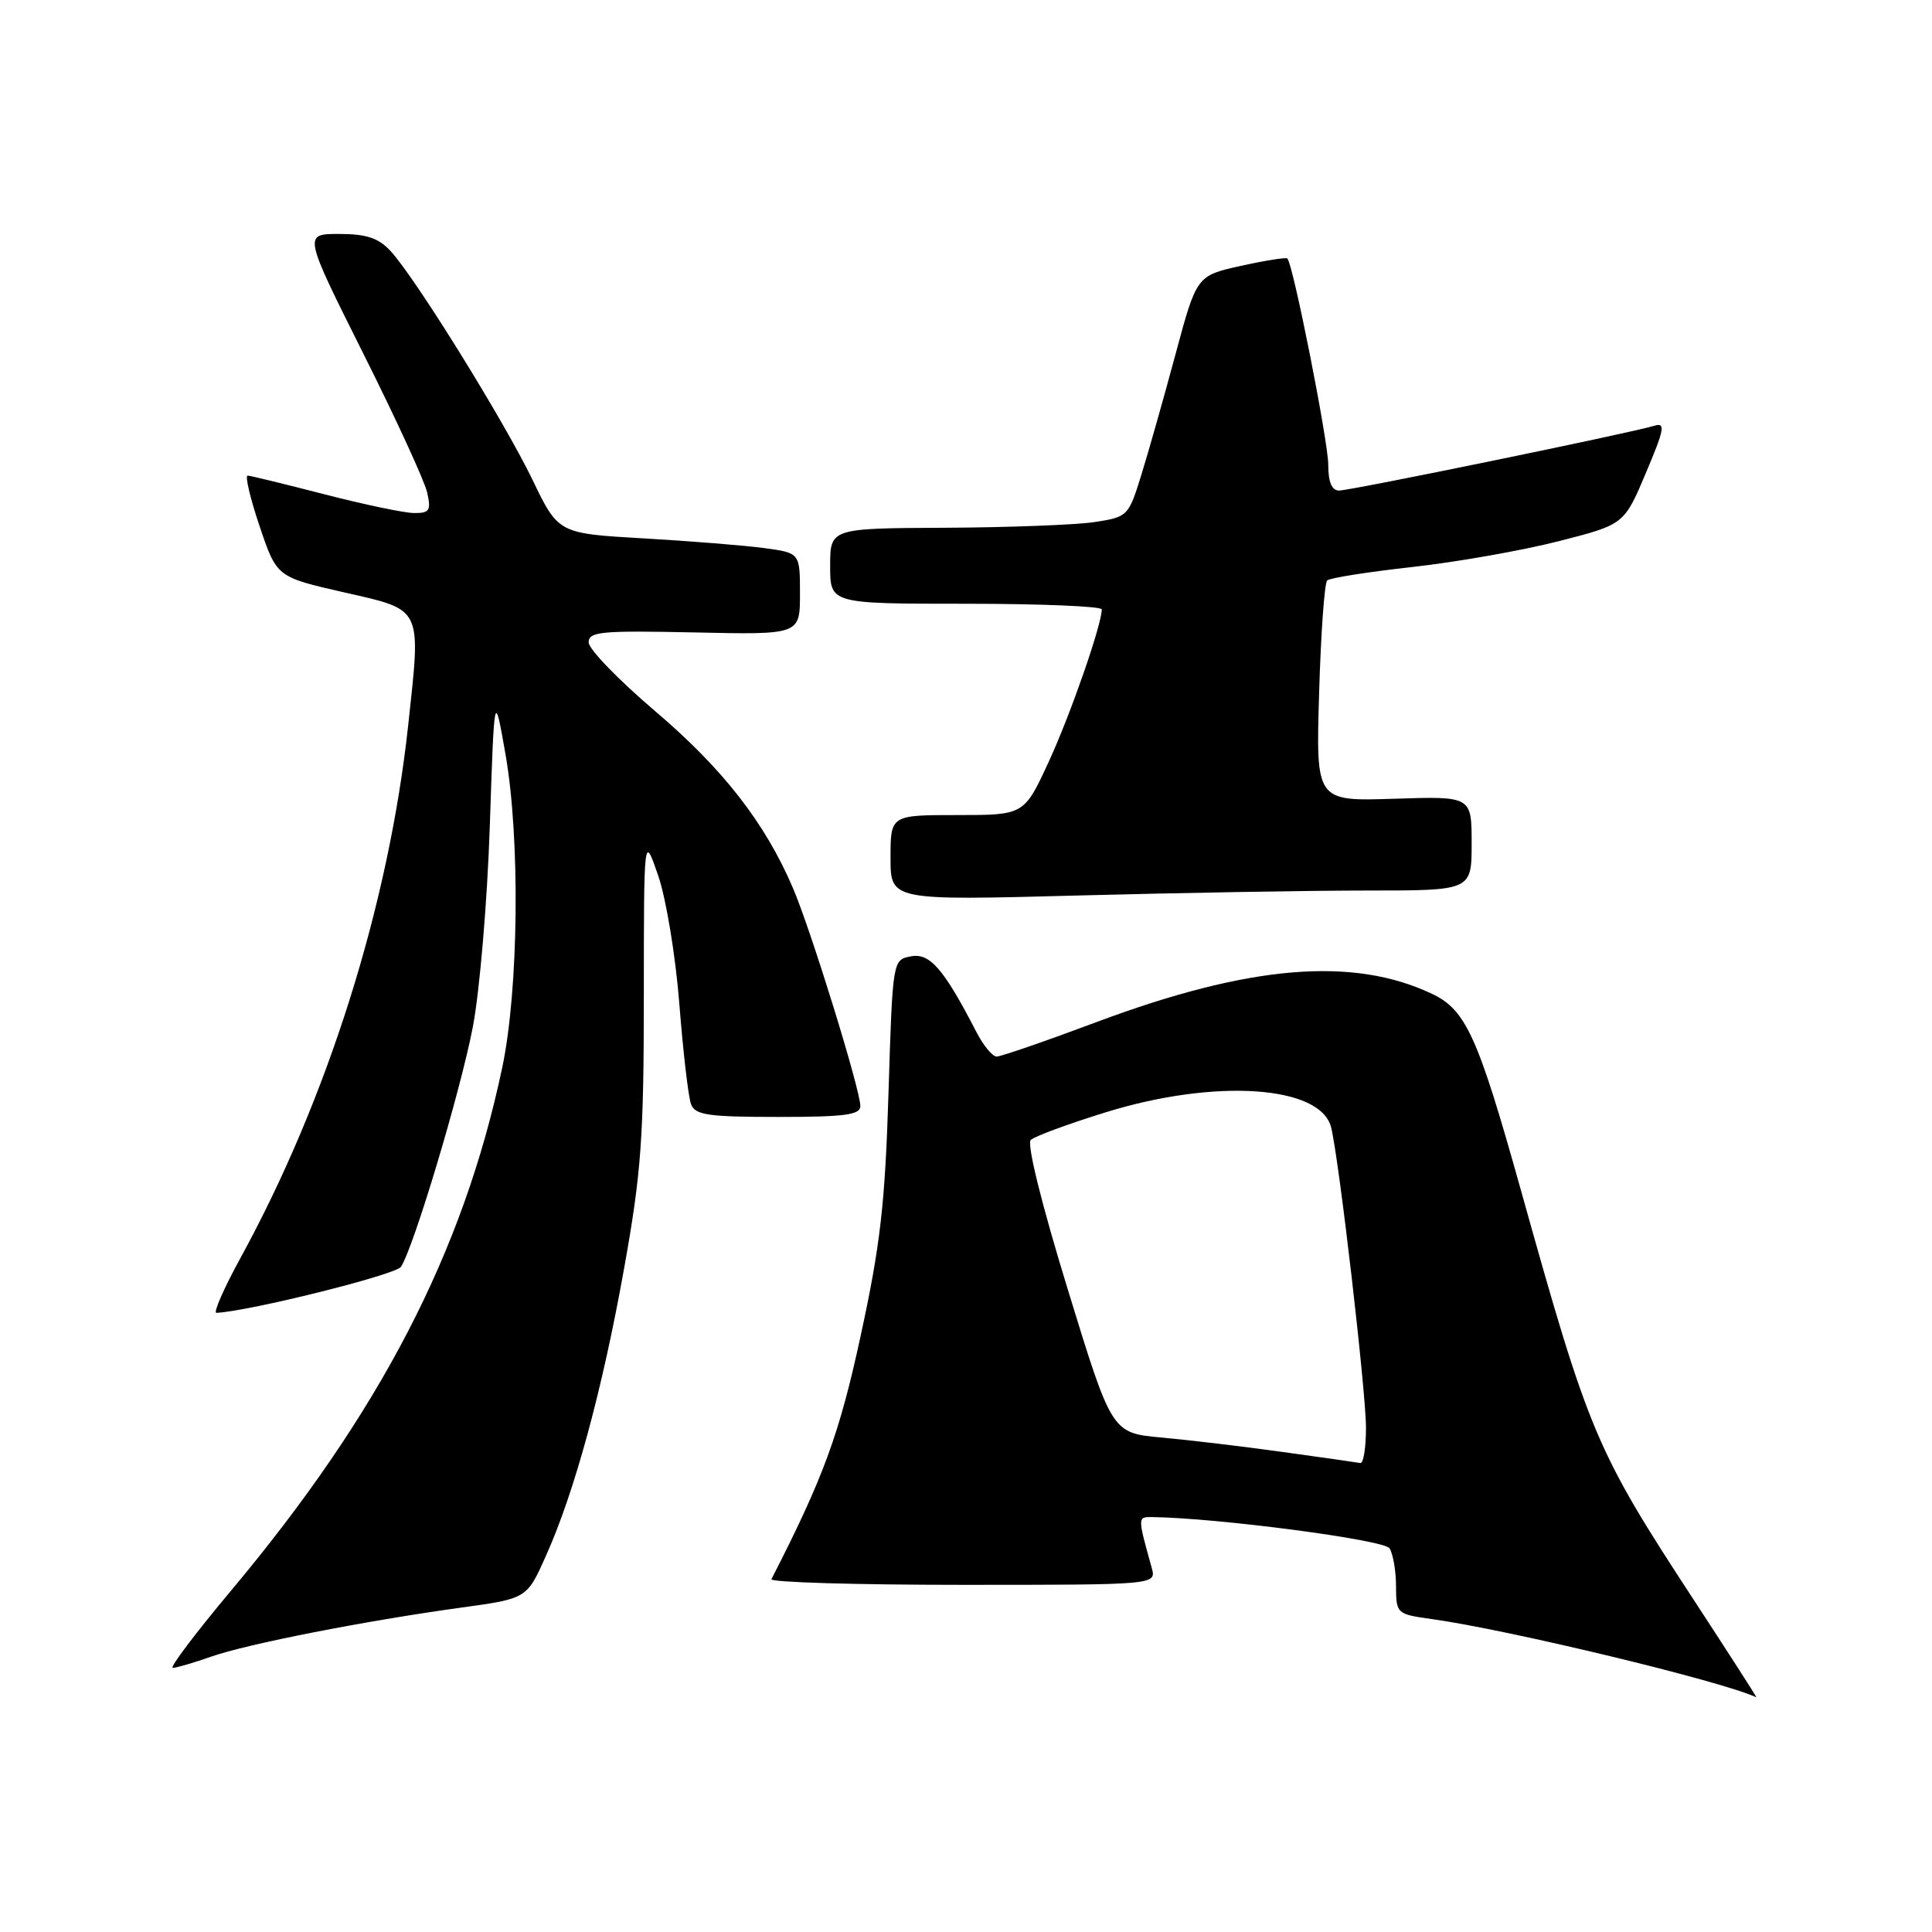 <?xml version="1.0" encoding="UTF-8" standalone="no"?>
<!DOCTYPE svg PUBLIC "-//W3C//DTD SVG 1.1//EN" "http://www.w3.org/Graphics/SVG/1.1/DTD/svg11.dtd" >
<svg xmlns="http://www.w3.org/2000/svg" xmlns:xlink="http://www.w3.org/1999/xlink" version="1.1" viewBox="0 0 256 256">
 <g >
 <path fill="currentColor"
d=" M 224.60 212.25 C 211.40 192.07 210.59 190.13 201.47 157.50 C 195.83 137.34 194.24 133.81 189.75 131.69 C 179.26 126.71 165.51 127.87 145.27 135.44 C 138.57 137.95 132.62 140.00 132.06 140.00 C 131.51 140.00 130.30 138.54 129.38 136.75 C 125.06 128.38 123.21 126.24 120.71 126.72 C 118.28 127.18 118.28 127.18 117.73 144.84 C 117.28 159.46 116.65 164.98 114.06 176.91 C 111.23 190.03 109.13 195.75 102.22 209.25 C 102.01 209.66 113.40 210.00 127.53 210.00 C 153.23 210.00 153.23 210.00 152.61 207.75 C 150.73 201.00 150.73 201.00 152.64 201.02 C 161.31 201.13 183.40 204.03 184.12 205.16 C 184.59 205.90 184.98 208.16 184.98 210.19 C 185.00 213.83 185.07 213.89 189.75 214.54 C 199.97 215.97 228.16 222.76 232.72 224.90 C 232.84 224.95 229.18 219.26 224.60 212.25 Z  M 27.93 219.53 C 32.70 217.84 48.43 214.76 61.15 213.01 C 69.81 211.82 69.81 211.82 72.34 206.16 C 76.15 197.65 79.82 184.16 82.71 168.00 C 84.97 155.37 85.31 150.73 85.31 132.01 C 85.32 110.53 85.32 110.53 87.21 116.01 C 88.26 119.05 89.52 126.67 90.02 133.07 C 90.52 139.43 91.21 145.39 91.57 146.32 C 92.12 147.75 93.82 148.00 103.11 148.00 C 111.93 148.00 114.00 147.73 114.00 146.56 C 114.00 144.41 107.45 123.22 105.07 117.67 C 101.37 109.03 95.79 101.86 86.81 94.23 C 81.97 90.11 78.00 86.01 78.00 85.12 C 78.00 83.69 79.64 83.54 92.00 83.80 C 106.00 84.11 106.00 84.11 106.00 78.69 C 106.00 73.27 106.00 73.27 101.32 72.63 C 98.74 72.28 91.54 71.70 85.31 71.34 C 73.99 70.69 73.99 70.69 70.57 63.60 C 66.77 55.73 55.00 36.76 51.74 33.25 C 50.14 31.53 48.54 31.00 44.93 31.00 C 40.21 31.00 40.21 31.00 48.09 46.75 C 52.43 55.41 56.26 63.74 56.60 65.25 C 57.14 67.65 56.92 68.00 54.86 67.98 C 53.56 67.97 48.23 66.85 43.00 65.50 C 37.77 64.15 33.19 63.03 32.82 63.02 C 32.44 63.01 33.15 66.03 34.40 69.73 C 36.67 76.46 36.67 76.46 45.59 78.49 C 56.08 80.88 55.80 80.30 54.08 96.17 C 51.49 119.97 43.41 145.61 31.83 166.75 C 29.65 170.74 28.23 173.98 28.68 173.96 C 33.10 173.73 52.45 168.91 53.13 167.86 C 54.83 165.25 61.01 144.63 62.65 136.09 C 63.56 131.36 64.57 119.41 64.90 109.50 C 65.50 91.50 65.50 91.50 66.99 100.00 C 68.94 111.17 68.73 131.17 66.54 141.50 C 61.37 165.95 50.34 187.21 30.63 210.75 C 25.90 216.39 22.43 221.00 22.89 221.00 C 23.36 221.00 25.63 220.34 27.93 219.53 Z  M 181.25 118.00 C 195.00 118.00 195.00 118.00 195.00 111.75 C 195.00 105.50 195.00 105.50 184.68 105.84 C 174.36 106.17 174.36 106.17 174.79 91.84 C 175.02 83.95 175.50 77.23 175.86 76.91 C 176.21 76.58 181.29 75.78 187.15 75.13 C 193.01 74.48 201.72 72.94 206.50 71.72 C 215.20 69.50 215.20 69.50 218.08 62.69 C 220.54 56.89 220.71 55.95 219.23 56.41 C 216.23 57.34 178.95 65.00 177.44 65.00 C 176.47 65.00 176.00 63.89 176.00 61.58 C 176.00 58.50 171.35 35.01 170.58 34.25 C 170.41 34.08 167.63 34.52 164.42 35.23 C 158.56 36.53 158.56 36.53 155.74 47.02 C 154.19 52.78 152.15 59.98 151.21 63.00 C 149.53 68.41 149.42 68.51 145.00 69.18 C 142.53 69.55 133.64 69.89 125.25 69.93 C 110.00 70.00 110.00 70.00 110.00 75.00 C 110.00 80.00 110.00 80.00 128.00 80.00 C 137.90 80.00 146.00 80.34 145.99 80.75 C 145.97 82.83 141.85 94.67 138.97 100.92 C 135.70 108.00 135.70 108.00 126.85 108.00 C 118.00 108.00 118.00 108.00 118.00 113.66 C 118.00 119.32 118.00 119.32 142.75 118.66 C 156.36 118.30 173.69 118.00 181.25 118.00 Z  M 170.00 192.40 C 164.78 191.67 157.54 190.81 153.91 190.48 C 147.32 189.88 147.32 189.88 141.50 170.90 C 138.01 159.54 136.04 151.58 136.58 151.05 C 137.09 150.57 141.55 148.92 146.50 147.39 C 161.01 142.89 174.99 143.82 176.38 149.38 C 177.42 153.53 181.00 184.37 181.00 189.19 C 181.00 191.84 180.66 193.94 180.25 193.86 C 179.84 193.78 175.22 193.12 170.00 192.40 Z "/>
</g>
</svg>